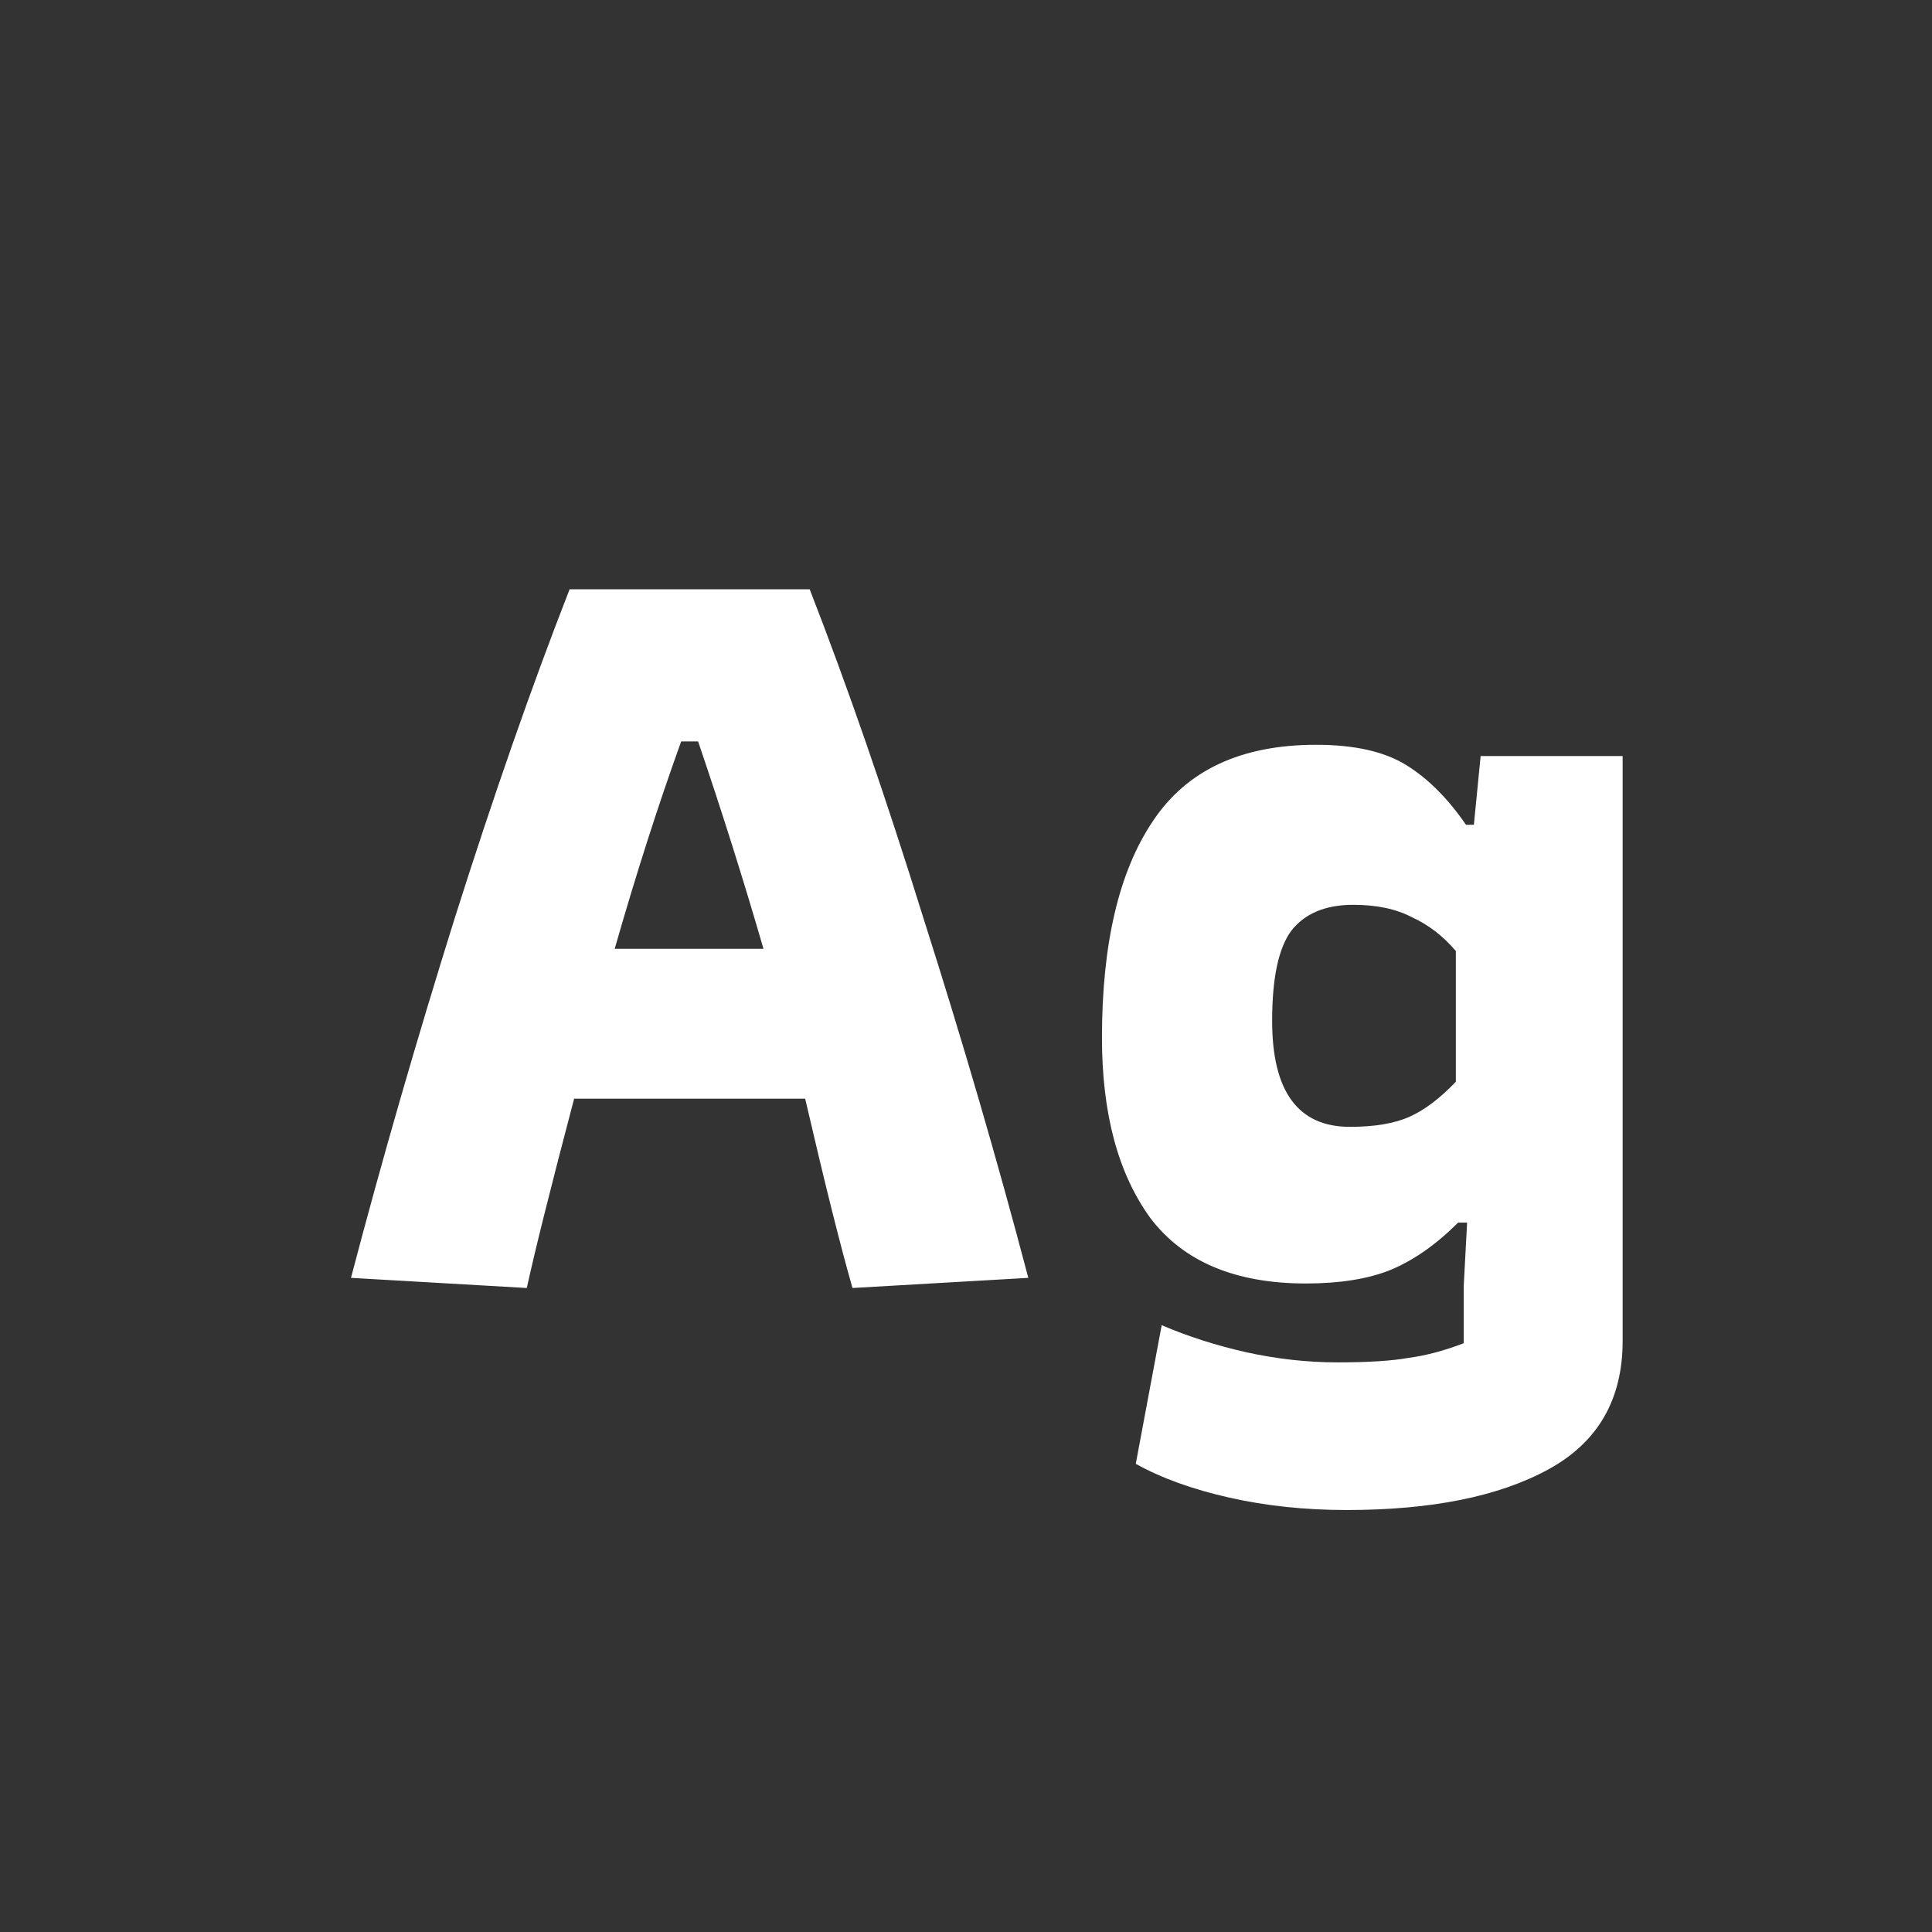 <svg width="24" height="24" viewBox="0 0 24 24" fill="none" xmlns="http://www.w3.org/2000/svg">
<rect x="0" y="0" width="24" height="24" fill="#333333" stroke="none"/>
<path d="M4.36 15.874C4.742 14.418 5.172 12.929 5.648 11.408C6.133 9.877 6.609 8.515 7.076 7.32H10.058C10.524 8.515 10.996 9.877 11.472 11.408C11.957 12.929 12.391 14.418 12.774 15.874L10.59 16C10.44 15.477 10.244 14.693 10.002 13.648H7.132C6.842 14.749 6.646 15.533 6.544 16L4.36 15.874ZM9.484 11.786C9.241 10.946 8.97 10.087 8.672 9.21H8.462C8.182 9.985 7.906 10.843 7.636 11.786H9.484ZM16.727 18.758C16.214 18.758 15.728 18.707 15.271 18.604C14.814 18.501 14.426 18.361 14.109 18.184L14.431 16.462C14.758 16.602 15.108 16.714 15.481 16.798C15.864 16.882 16.242 16.924 16.615 16.924C16.998 16.924 17.292 16.905 17.497 16.868C17.712 16.84 17.94 16.779 18.183 16.686V15.972L18.225 15.188H18.113C17.842 15.459 17.562 15.655 17.273 15.776C16.993 15.888 16.643 15.944 16.223 15.944C15.346 15.944 14.702 15.673 14.291 15.132C13.89 14.581 13.689 13.835 13.689 12.892C13.689 11.725 13.899 10.829 14.319 10.204C14.739 9.569 15.416 9.252 16.349 9.252C16.825 9.252 17.198 9.336 17.469 9.504C17.74 9.672 17.987 9.919 18.211 10.246H18.309L18.393 9.392H20.157V16.658C20.157 17.386 19.849 17.918 19.233 18.254C18.617 18.59 17.782 18.758 16.727 18.758ZM16.769 13.998C17.077 13.998 17.324 13.956 17.511 13.872C17.698 13.788 17.889 13.643 18.085 13.438V11.814C17.926 11.627 17.744 11.487 17.539 11.394C17.343 11.291 17.1 11.24 16.811 11.24C16.466 11.24 16.209 11.347 16.041 11.562C15.882 11.777 15.803 12.15 15.803 12.682C15.803 13.559 16.125 13.998 16.769 13.998Z" fill="white"/>
</svg>

